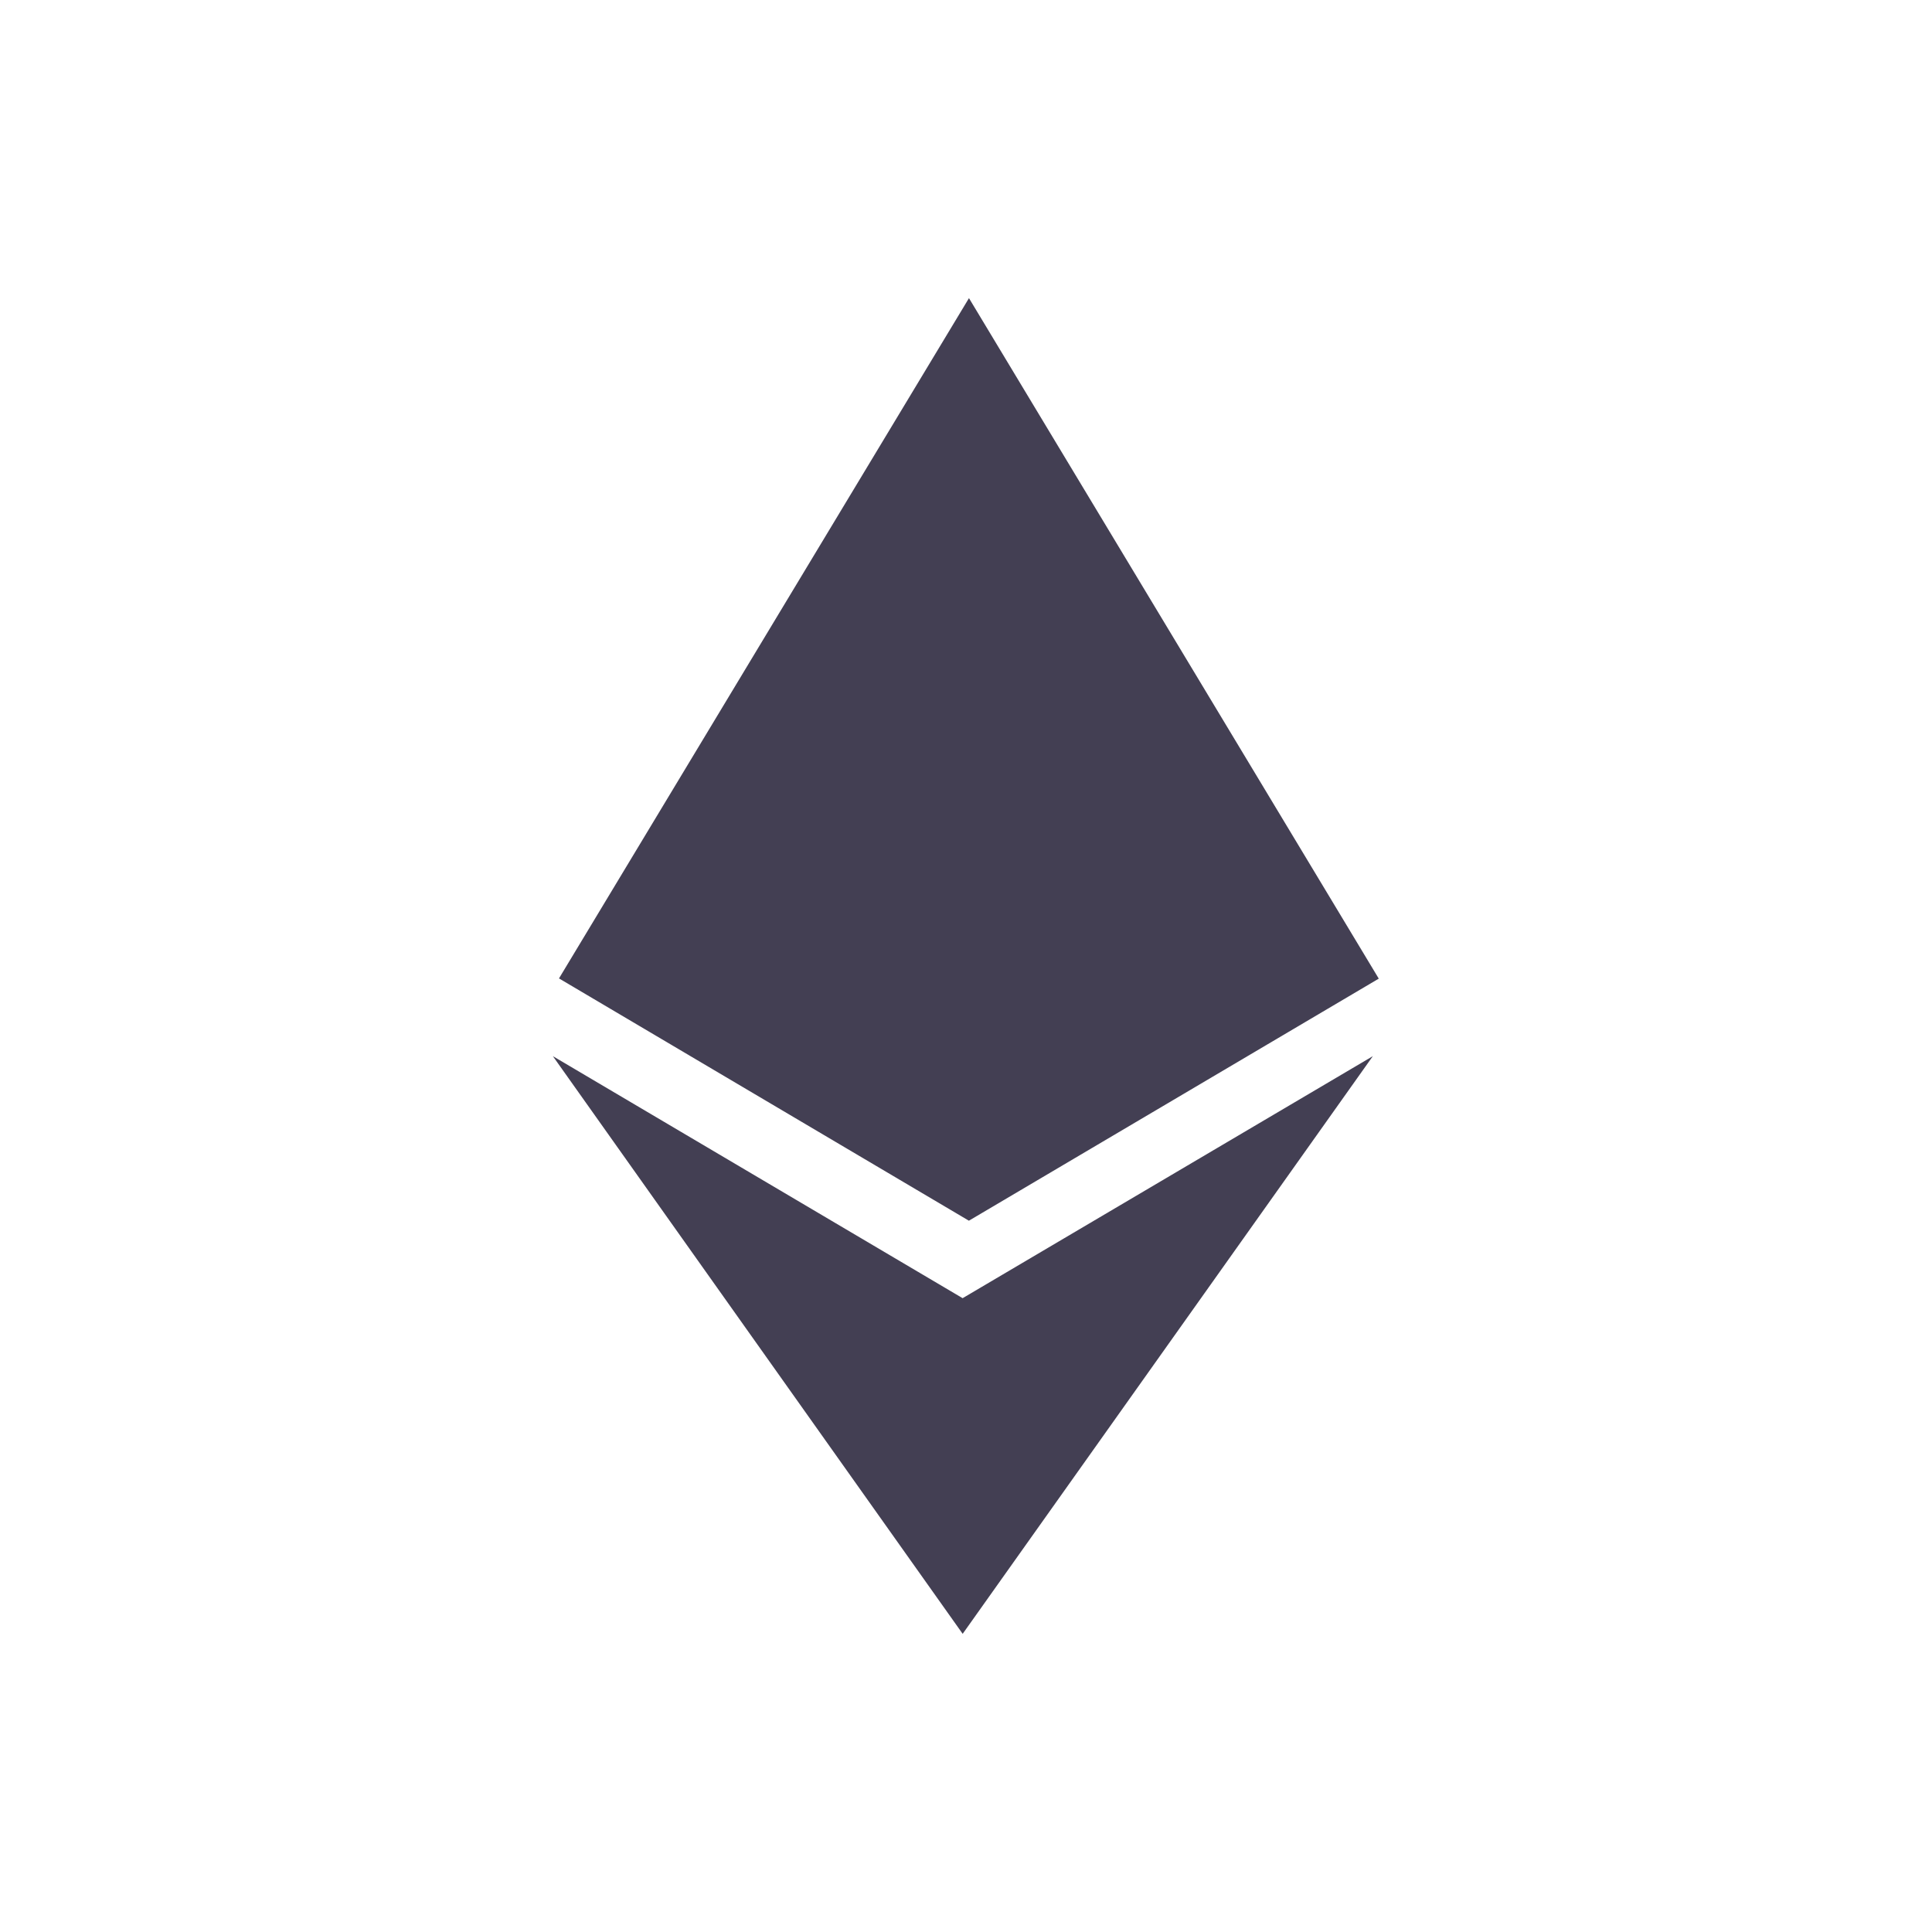 <svg width="54" height="54" viewBox="0 0 54 54" xmlns="http://www.w3.org/2000/svg">
    <g transform="translate(.333 .333)" fill-rule="nonzero" fill="none">
        <circle cx="26.667" cy="26.667" r="26.667"/>
        <path d="M26.575 35.953 15.12 29.187l11.454 16.146 11.464-16.146-11.468 6.766h.005zM26.75 8 15.291 27.014l11.457 6.772 11.456-6.766L26.75 8z" fill="#141029" opacity=".8"/>
    </g>
</svg>
